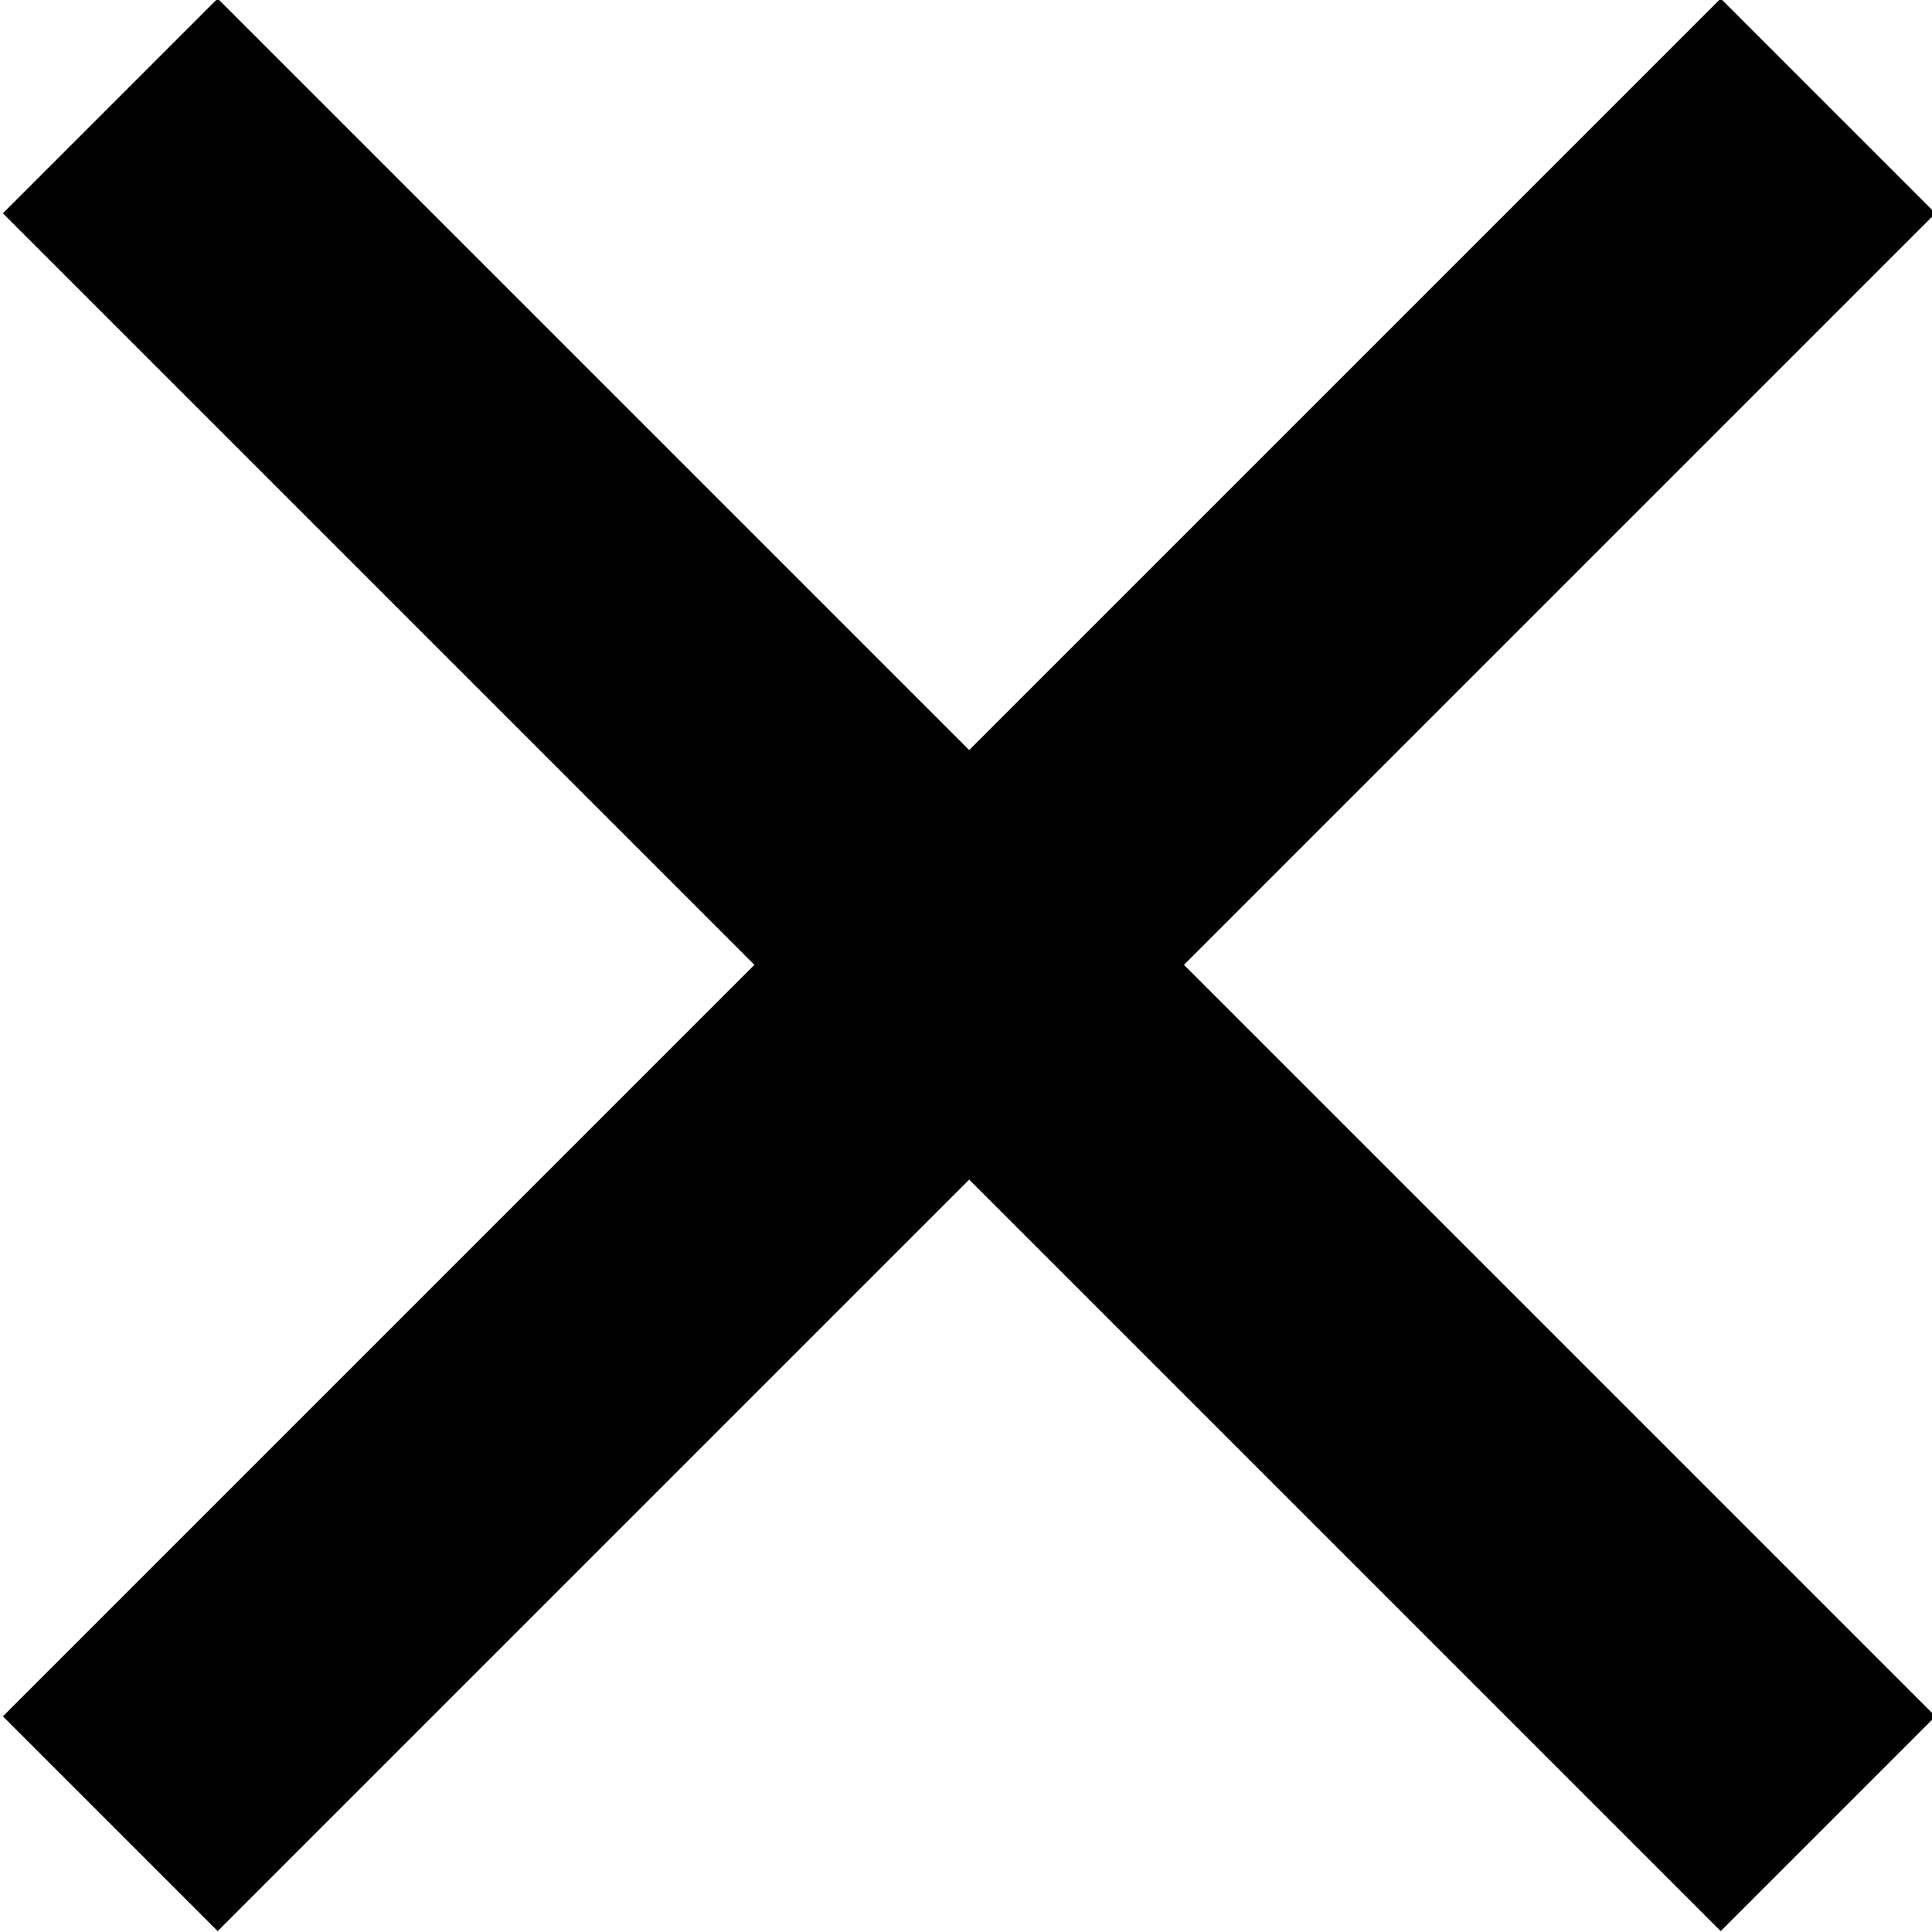 <svg xmlns="http://www.w3.org/2000/svg" width="303" height="303" viewBox="0 0 303 303">
  <defs>
    <style>
      .cls-1 {
        stroke: #000;
        stroke-width: 1px;
        fill-rule: evenodd;
      }
    </style>
  </defs>
  <path class="cls-1" d="M34.134,0.478l268.7,268.7-32.974,32.974L1.16,33.452Z"/>
  <path id="Rectangle_1_copy" data-name="Rectangle 1 copy" class="cls-1" d="M1.165,269.178l268.7-268.7L302.84,33.452l-268.7,268.7Z"/>
</svg>
